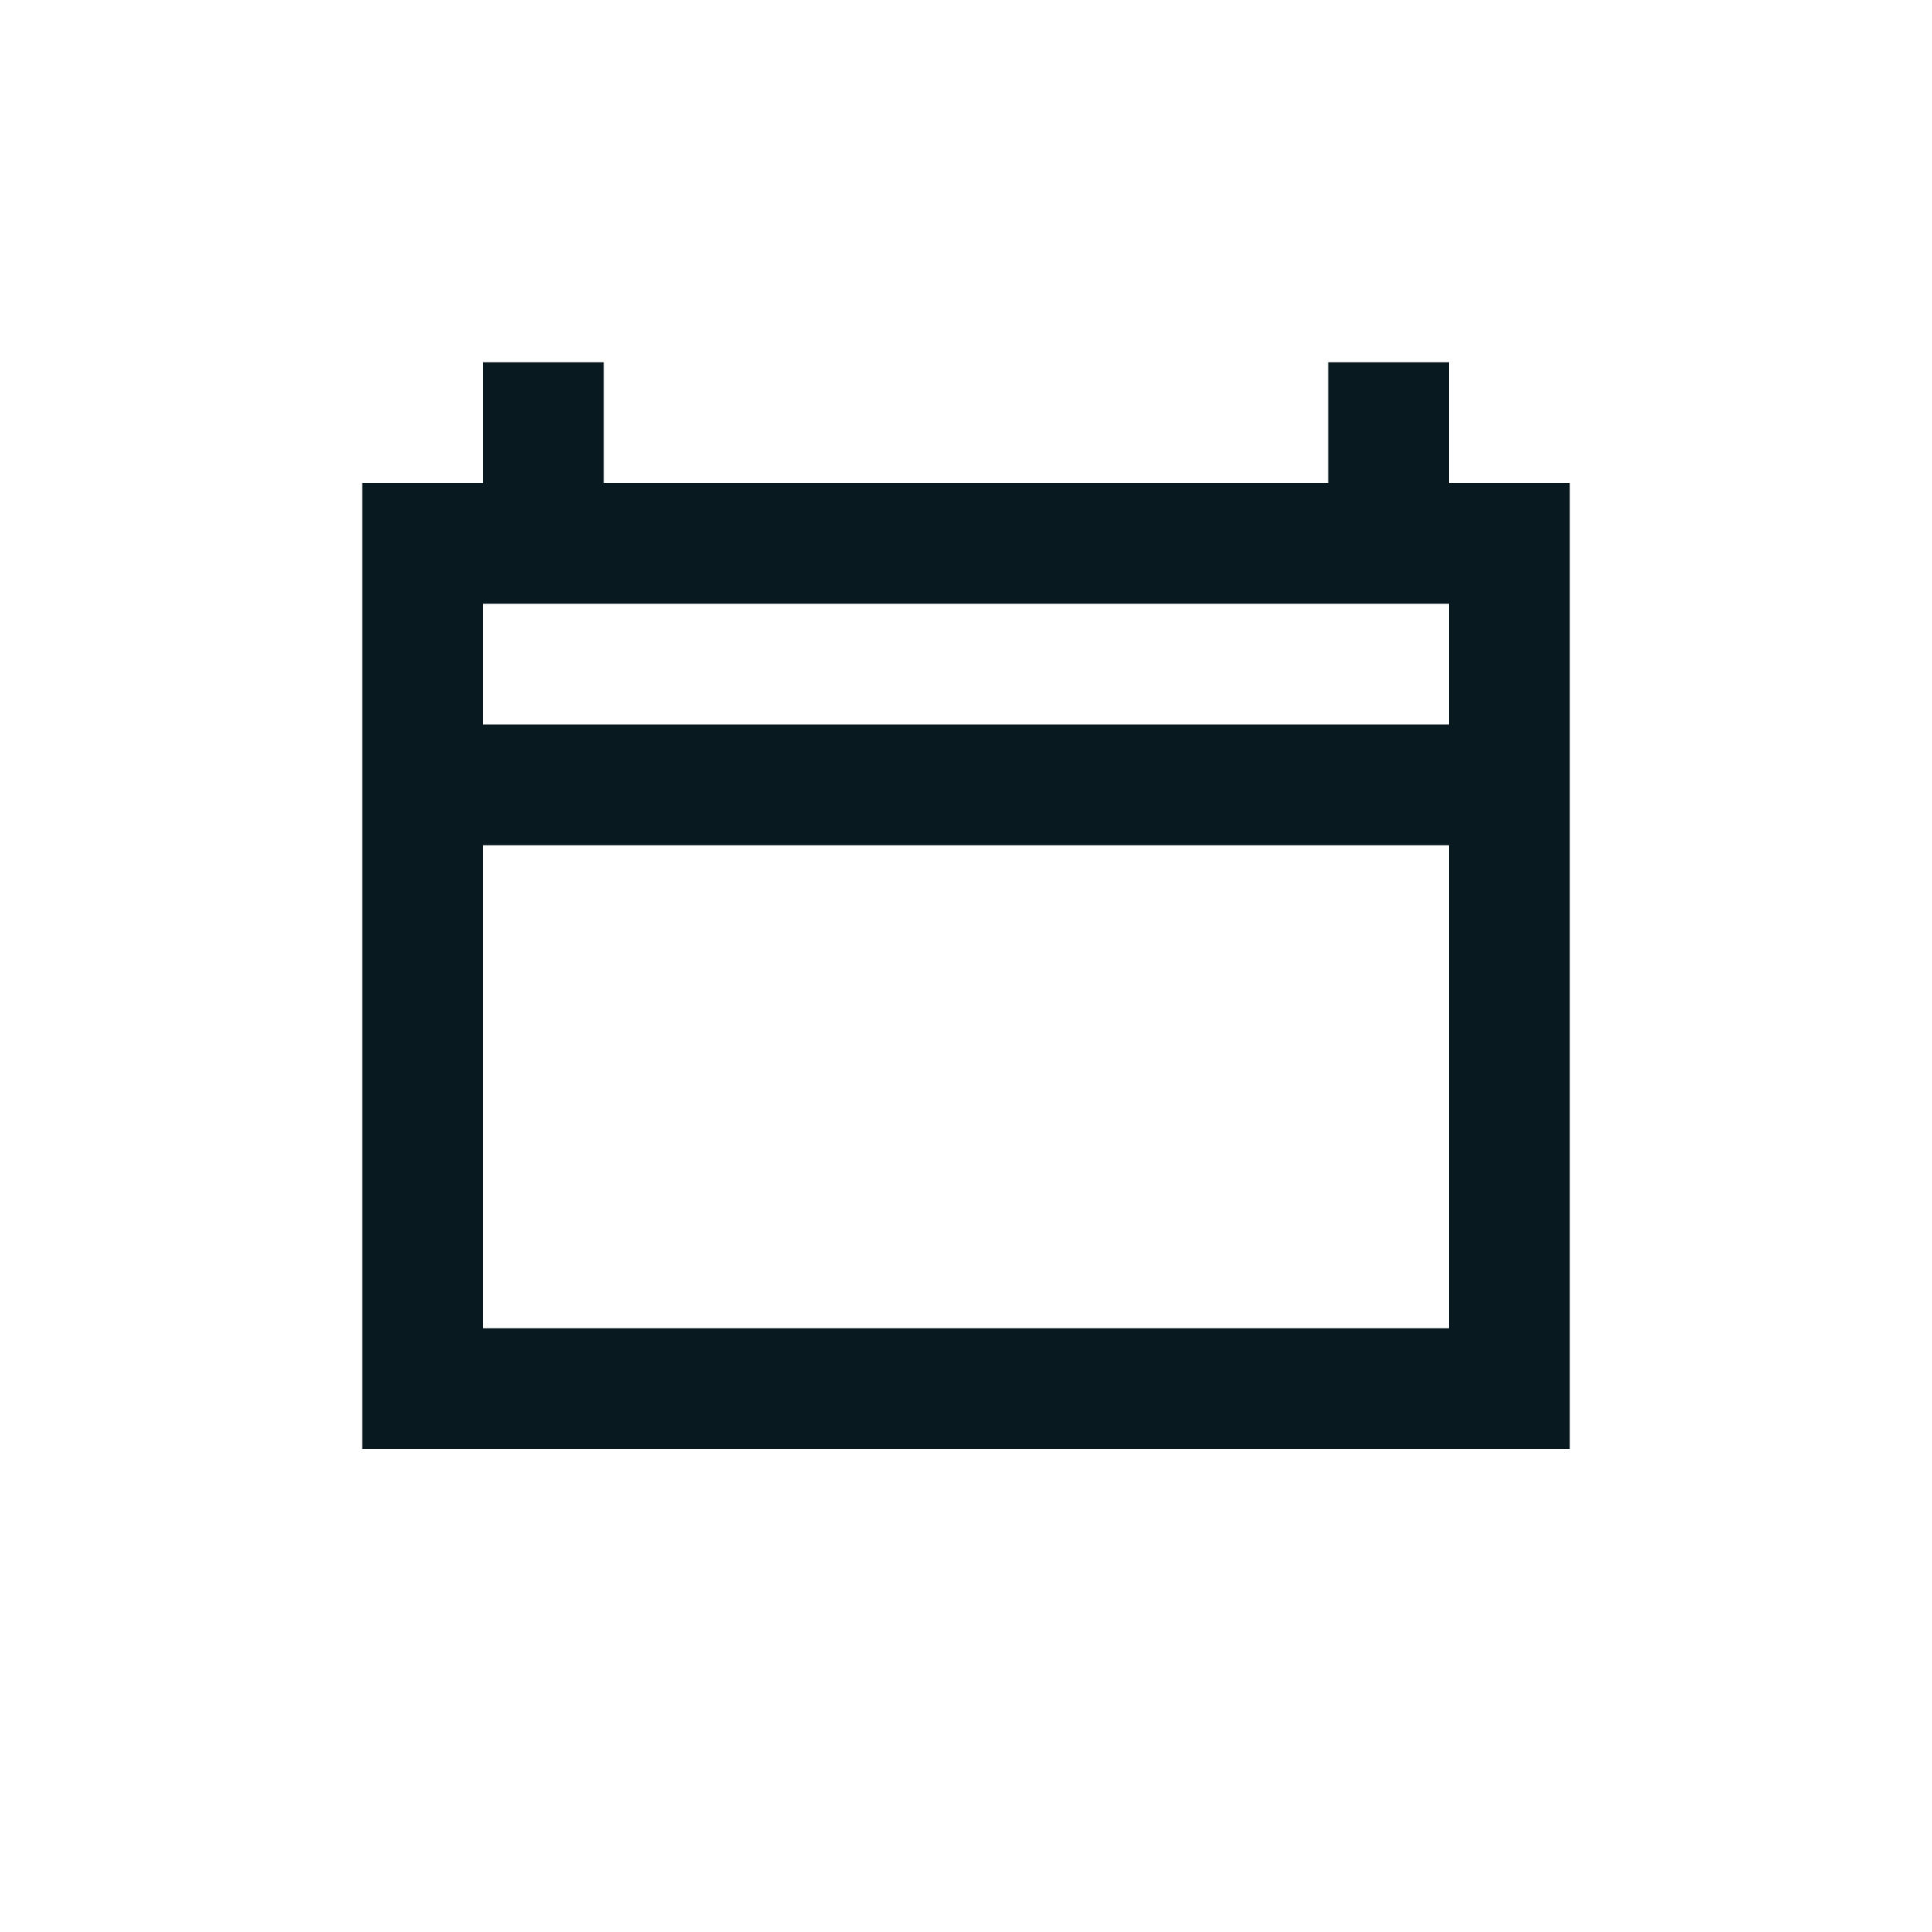 <?xml version="1.0" encoding="utf-8"?>
<!-- Generator: Adobe Illustrator 28.1.0, SVG Export Plug-In . SVG Version: 6.00 Build 0)  -->
<svg version="1.1" id="power_grey" xmlns="http://www.w3.org/2000/svg" xmlns:xlink="http://www.w3.org/1999/xlink" x="0px" y="0px"
	 viewBox="0 0 16 16" style="enable-background:new 0 0 16 16;" xml:space="preserve">
<style type="text/css">
	.st0{fill:#08191F;}
	.st1{clip-path:url(#SVGID_00000134954456461146574360000008506909240342572702_);}
	.st2{fill-rule:evenodd;clip-rule:evenodd;fill:#08191F;}
</style>
<g>
	<path class="st0" d="M12,5v6H4V5H12 M13,4H3v8h10V4L13,4z"/>
</g>
<g>
	<polygon class="st0" points="5,3 4,3 4,4 5,4 5,3 	"/>
</g>
<g>
	<polygon class="st0" points="12,3 11,3 11,4 12,4 12,3 	"/>
</g>
<g>
	<polygon class="st0" points="12,6 4,6 4,7 12,7 12,6 	"/>
</g>
</svg>
